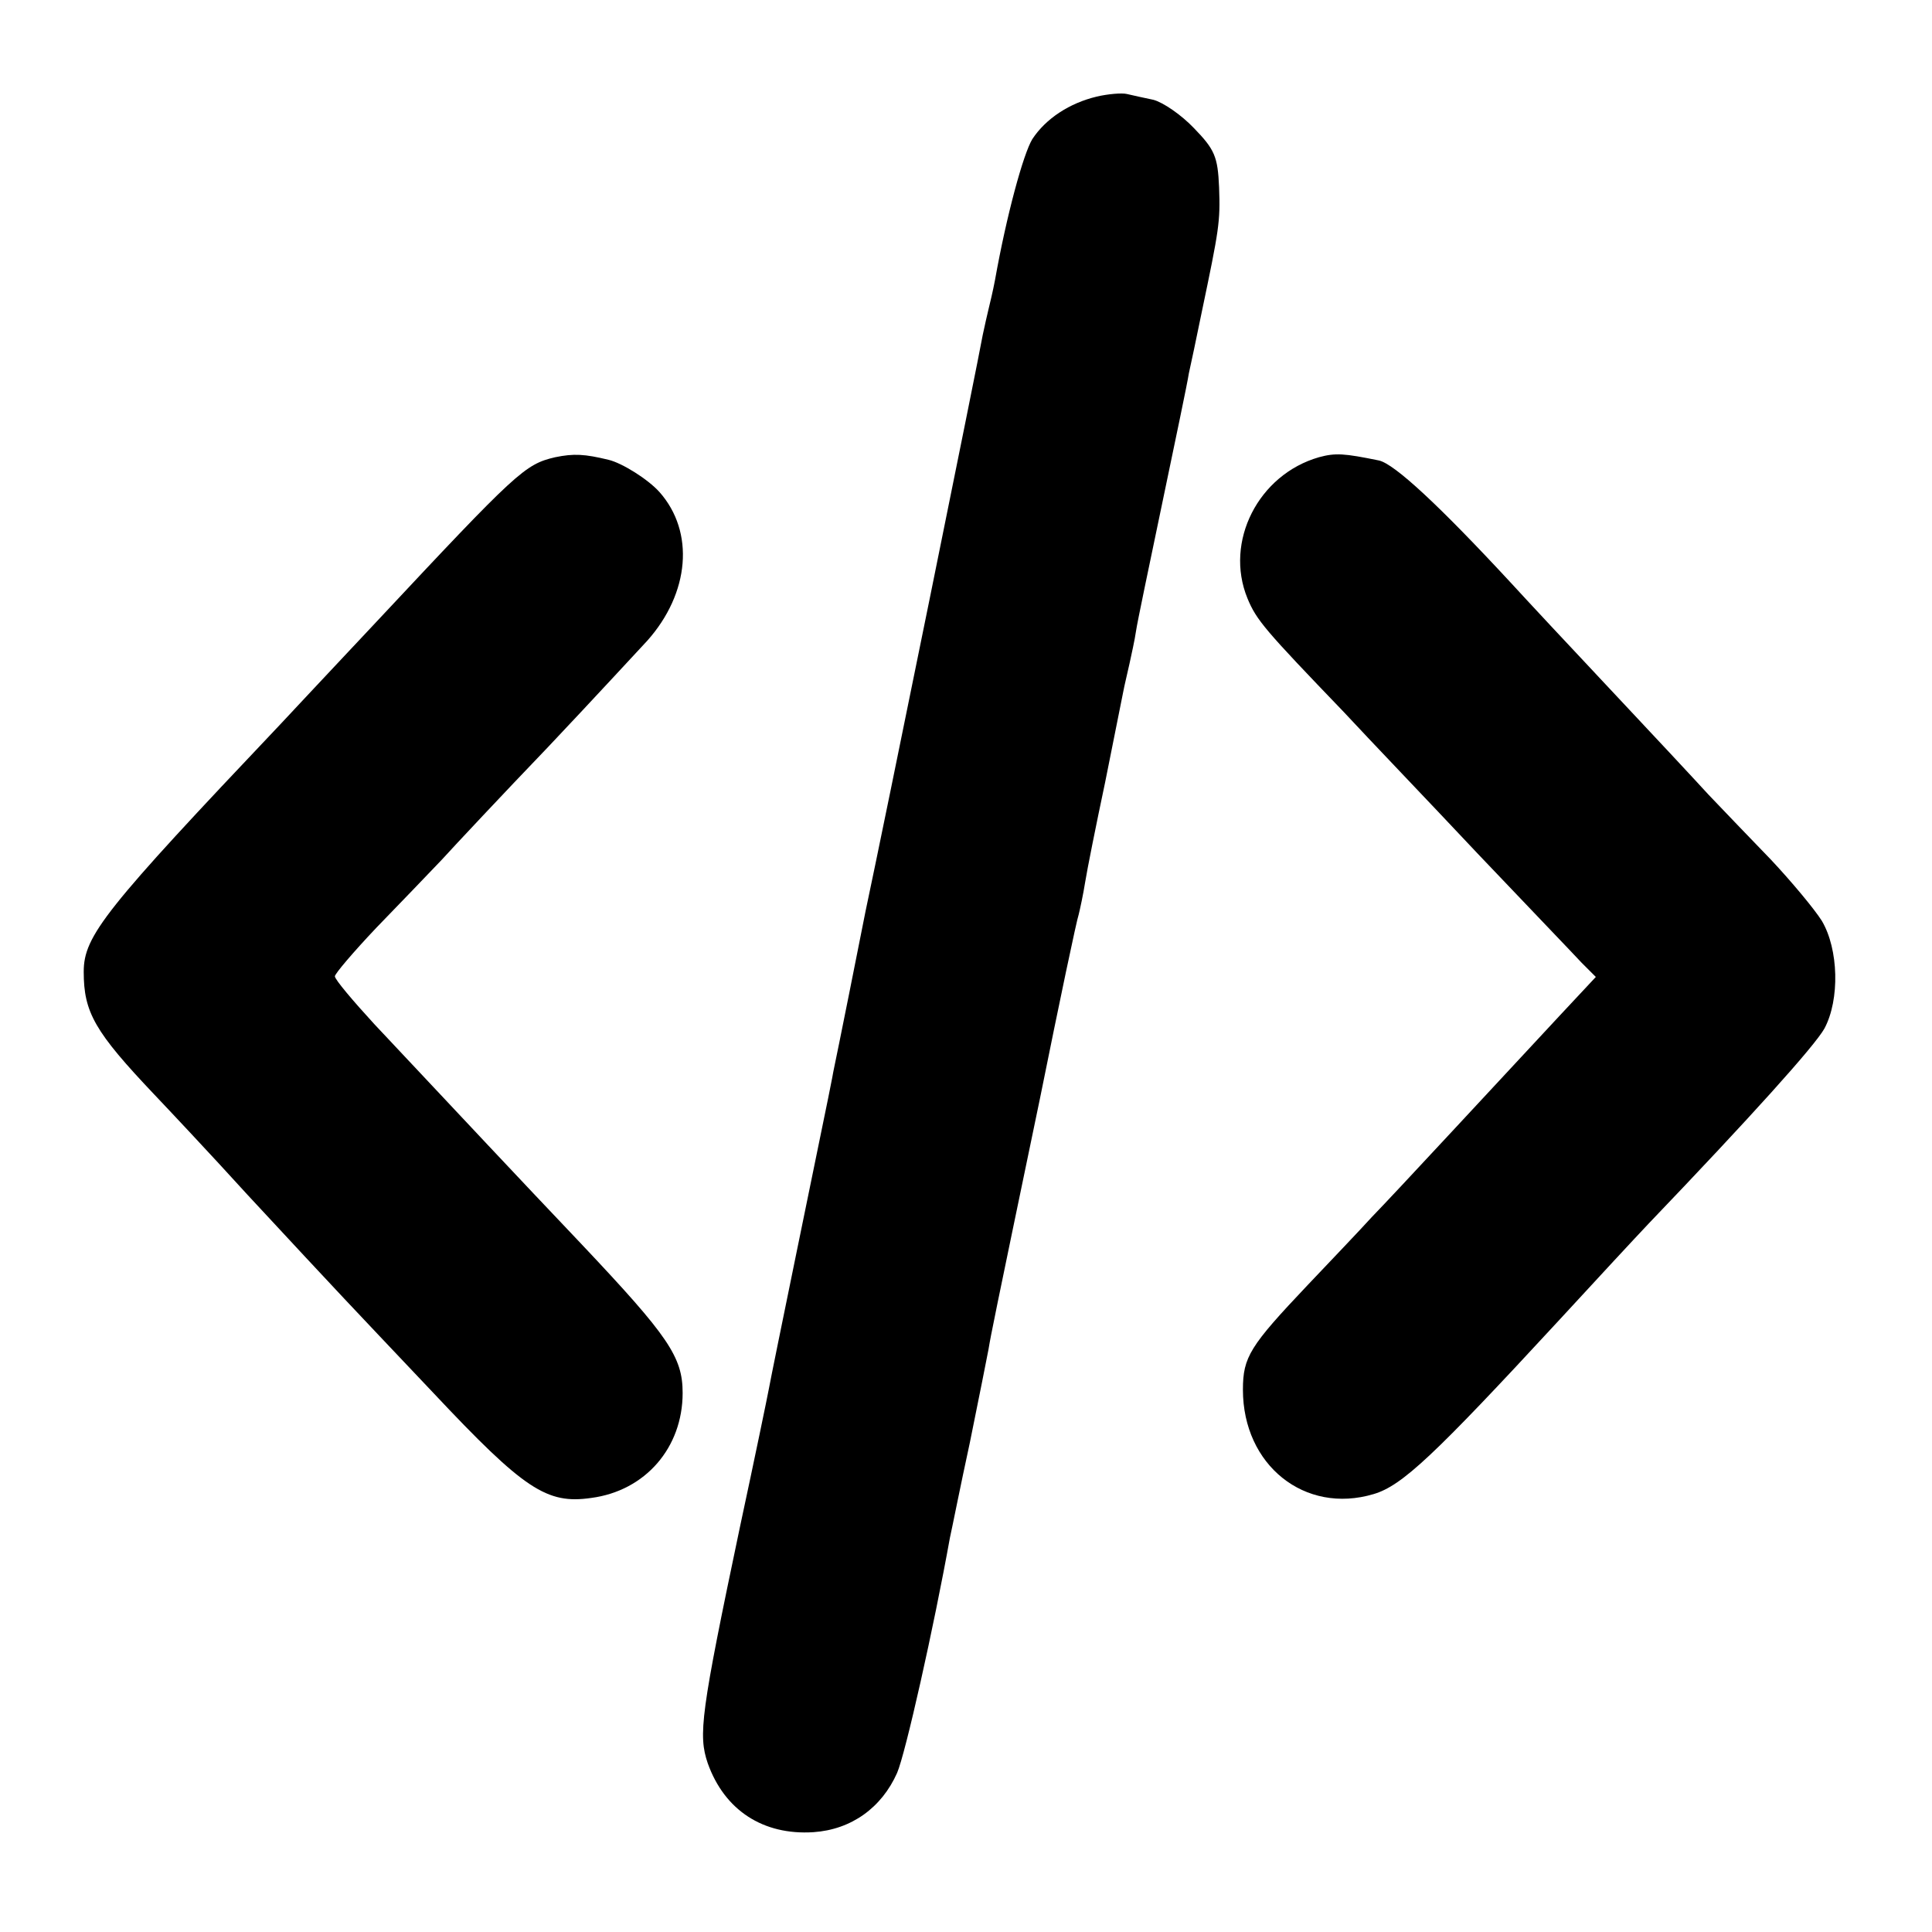 <?xml version="1.0" standalone="no"?>
<!DOCTYPE svg PUBLIC "-//W3C//DTD SVG 20010904//EN"
 "http://www.w3.org/TR/2001/REC-SVG-20010904/DTD/svg10.dtd">
<svg version="1.0" xmlns="http://www.w3.org/2000/svg"
 width="300pt" height="300pt" viewBox="0 0 300 300"
 preserveAspectRatio="xMidYMid meet">
<g transform="translate(0,300) scale(0.1,-0.1)"
fill="#000000" stroke="none">
<path d="M1703 2850 c-42 -10 -79 -34 -100 -66 -14 -23 -40 -118 -58 -219 -3
-16 -8 -37 -10 -45 -2 -8 -6 -26 -9 -40 -6 -35 -154 -764 -182 -895 -6 -31
-45 -226 -50 -249 -2 -12 -6 -30 -8 -41 -11 -54 -89 -433 -92 -451 -2 -11 -22
-108 -45 -215 -61 -290 -65 -323 -50 -367 26 -73 86 -112 164 -107 59 4 106
38 130 92 13 30 57 226 82 365 3 13 16 79 31 148 14 69 27 134 29 145 4 24 7
39 80 390 30 149 57 277 60 285 2 8 7 31 10 50 3 19 17 89 31 155 13 66 26
129 28 140 2 11 7 31 10 45 3 14 8 36 10 50 2 14 21 104 41 200 20 96 39 186
41 200 3 13 12 56 20 95 27 129 29 140 27 194 -2 48 -7 59 -39 92 -20 21 -48
40 -63 44 -14 3 -33 7 -41 9 -8 2 -30 0 -47 -4z"/>
<path d="M862 2290 c-47 -11 -59 -22 -277 -255 -66 -70 -133 -142 -150 -160
-272 -287 -305 -328 -305 -384 0 -63 17 -93 110 -191 19 -20 85 -90 145 -156
155 -167 147 -158 288 -307 141 -150 176 -173 245 -163 84 11 142 78 142 163
0 56 -22 88 -156 230 -113 119 -167 177 -323 343 -33 36 -61 69 -61 74 0 4 29
38 64 75 35 36 81 84 102 106 20 22 94 101 165 175 70 74 139 149 154 165 66
74 74 169 19 231 -18 20 -58 45 -79 50 -37 9 -54 10 -83 4z"/>
<path d="M2048 2290 c-94 -27 -147 -131 -111 -219 14 -34 27 -49 150 -177 37
-40 131 -138 208 -220 77 -81 150 -157 161 -169 l22 -22 -57 -61 c-96 -103
-254 -274 -291 -312 -19 -21 -64 -68 -100 -106 -89 -94 -100 -111 -100 -162 0
-117 96 -194 203 -162 44 13 93 59 287 269 58 63 121 131 140 151 158 165 258
276 273 303 24 45 22 123 -4 167 -12 19 -48 62 -79 95 -32 33 -76 79 -97 101
-21 23 -90 97 -153 164 -63 67 -132 141 -153 164 -112 121 -182 186 -206 191
-54 11 -67 12 -93 5z"/>
</g>
</svg>
